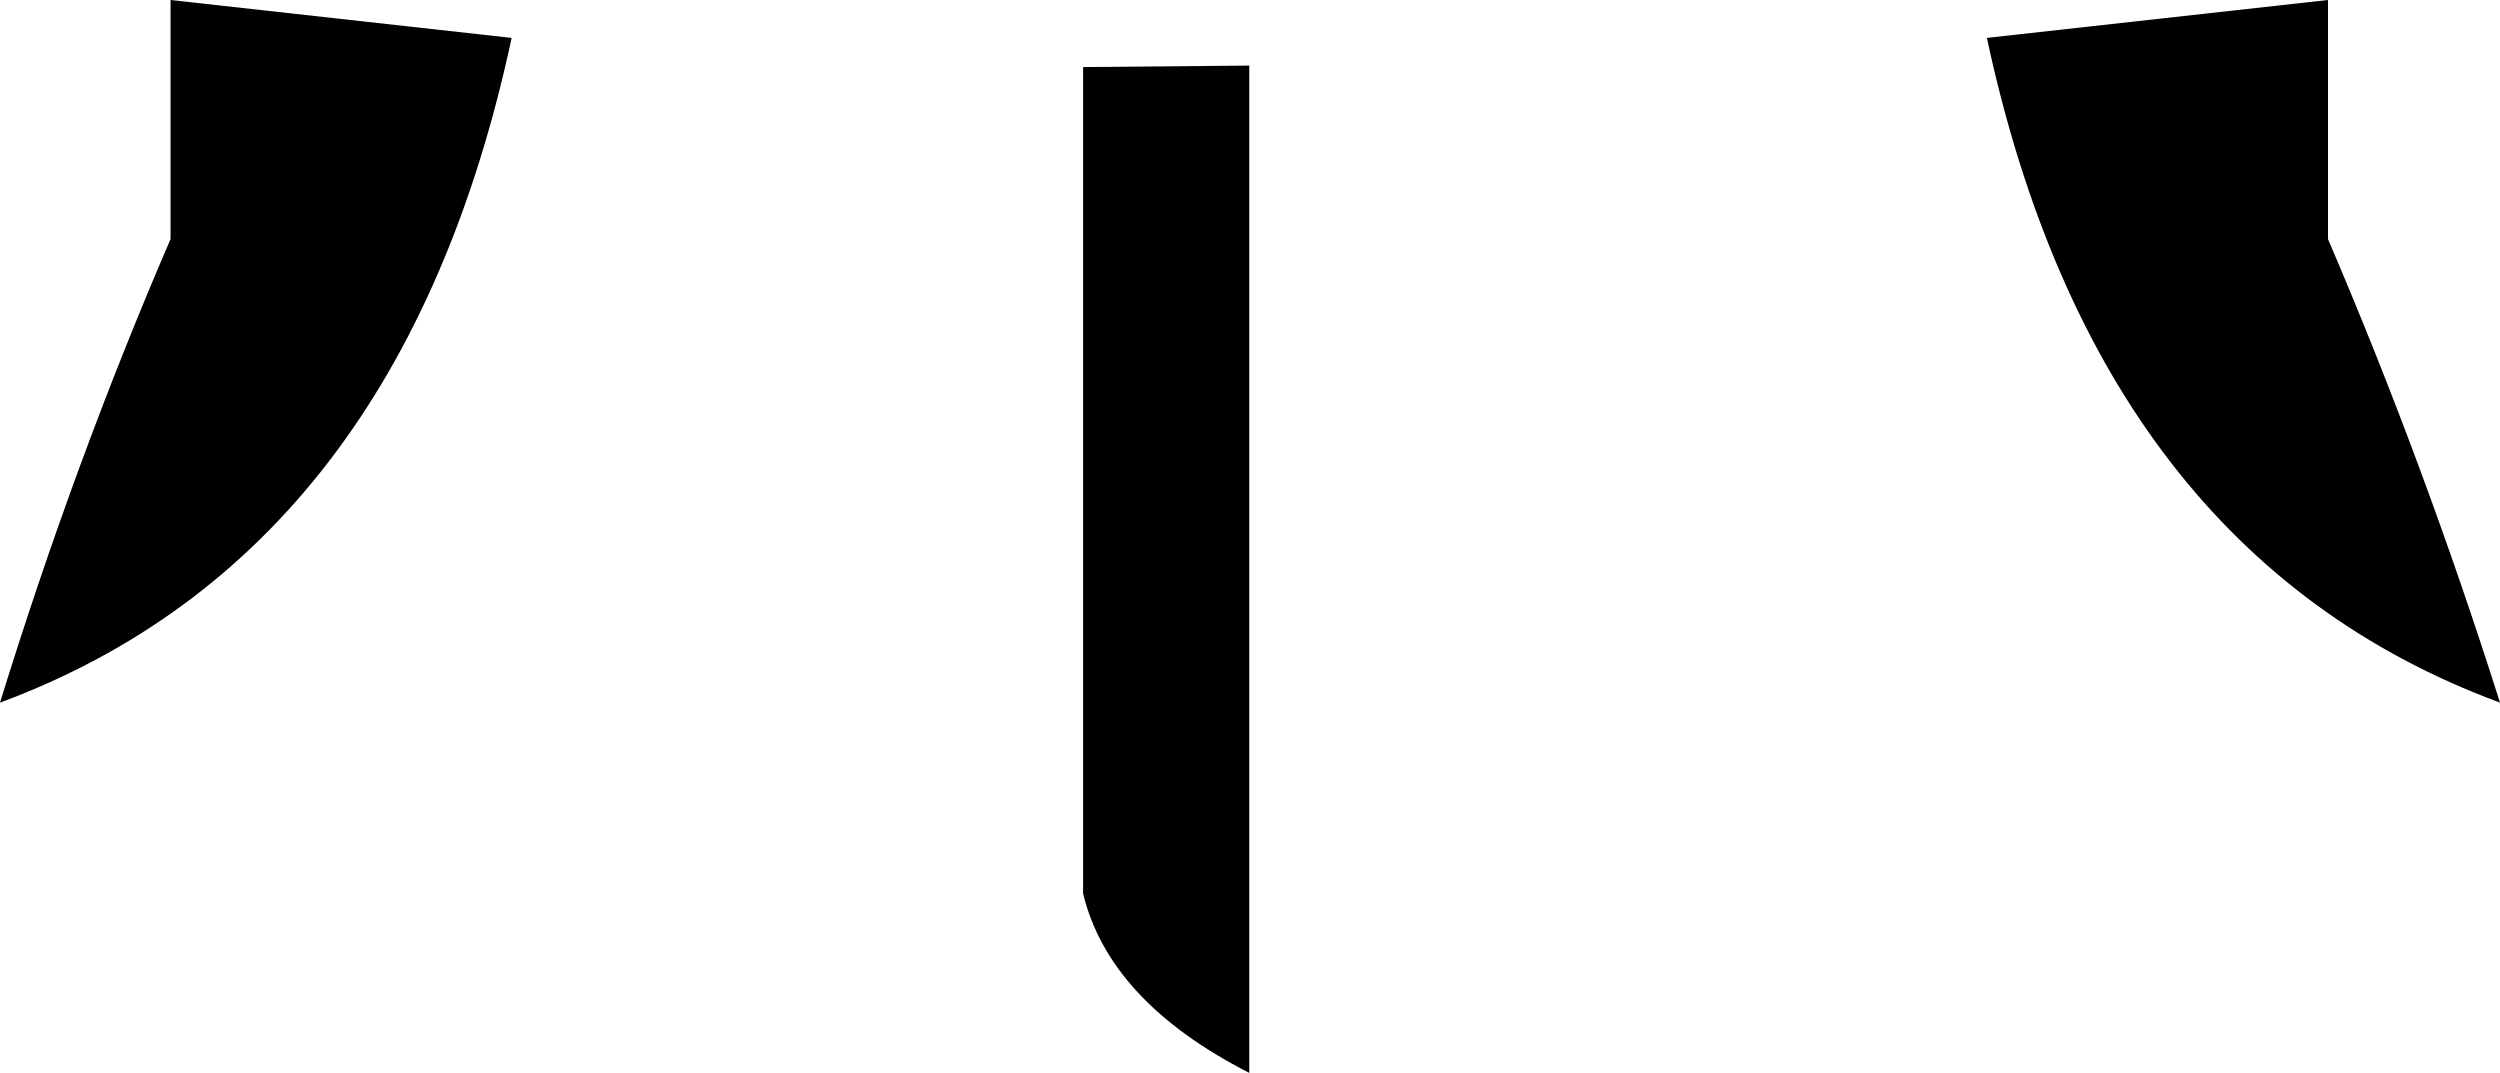 <?xml version="1.0" encoding="UTF-8" standalone="no"?>
<svg xmlns:xlink="http://www.w3.org/1999/xlink" height="36.8px" width="85.75px" xmlns="http://www.w3.org/2000/svg">
  <g transform="matrix(1.0, 0.0, 0.0, 1.0, -357.1, -307.1)">
    <path d="M399.95 309.35 L399.95 343.9 Q395.15 341.45 394.25 337.75 L394.25 309.4 399.9 309.35 399.95 309.35 M362.95 307.1 L374.65 308.4 Q370.85 326.1 357.1 331.2 359.65 322.95 362.95 315.3 L362.95 307.1 M436.95 307.1 L436.95 315.3 Q440.25 323.0 442.85 331.2 429.05 326.1 425.25 308.4 L436.95 307.1" fill="#000000" fill-rule="evenodd" stroke="none"/>
  </g>
</svg>
